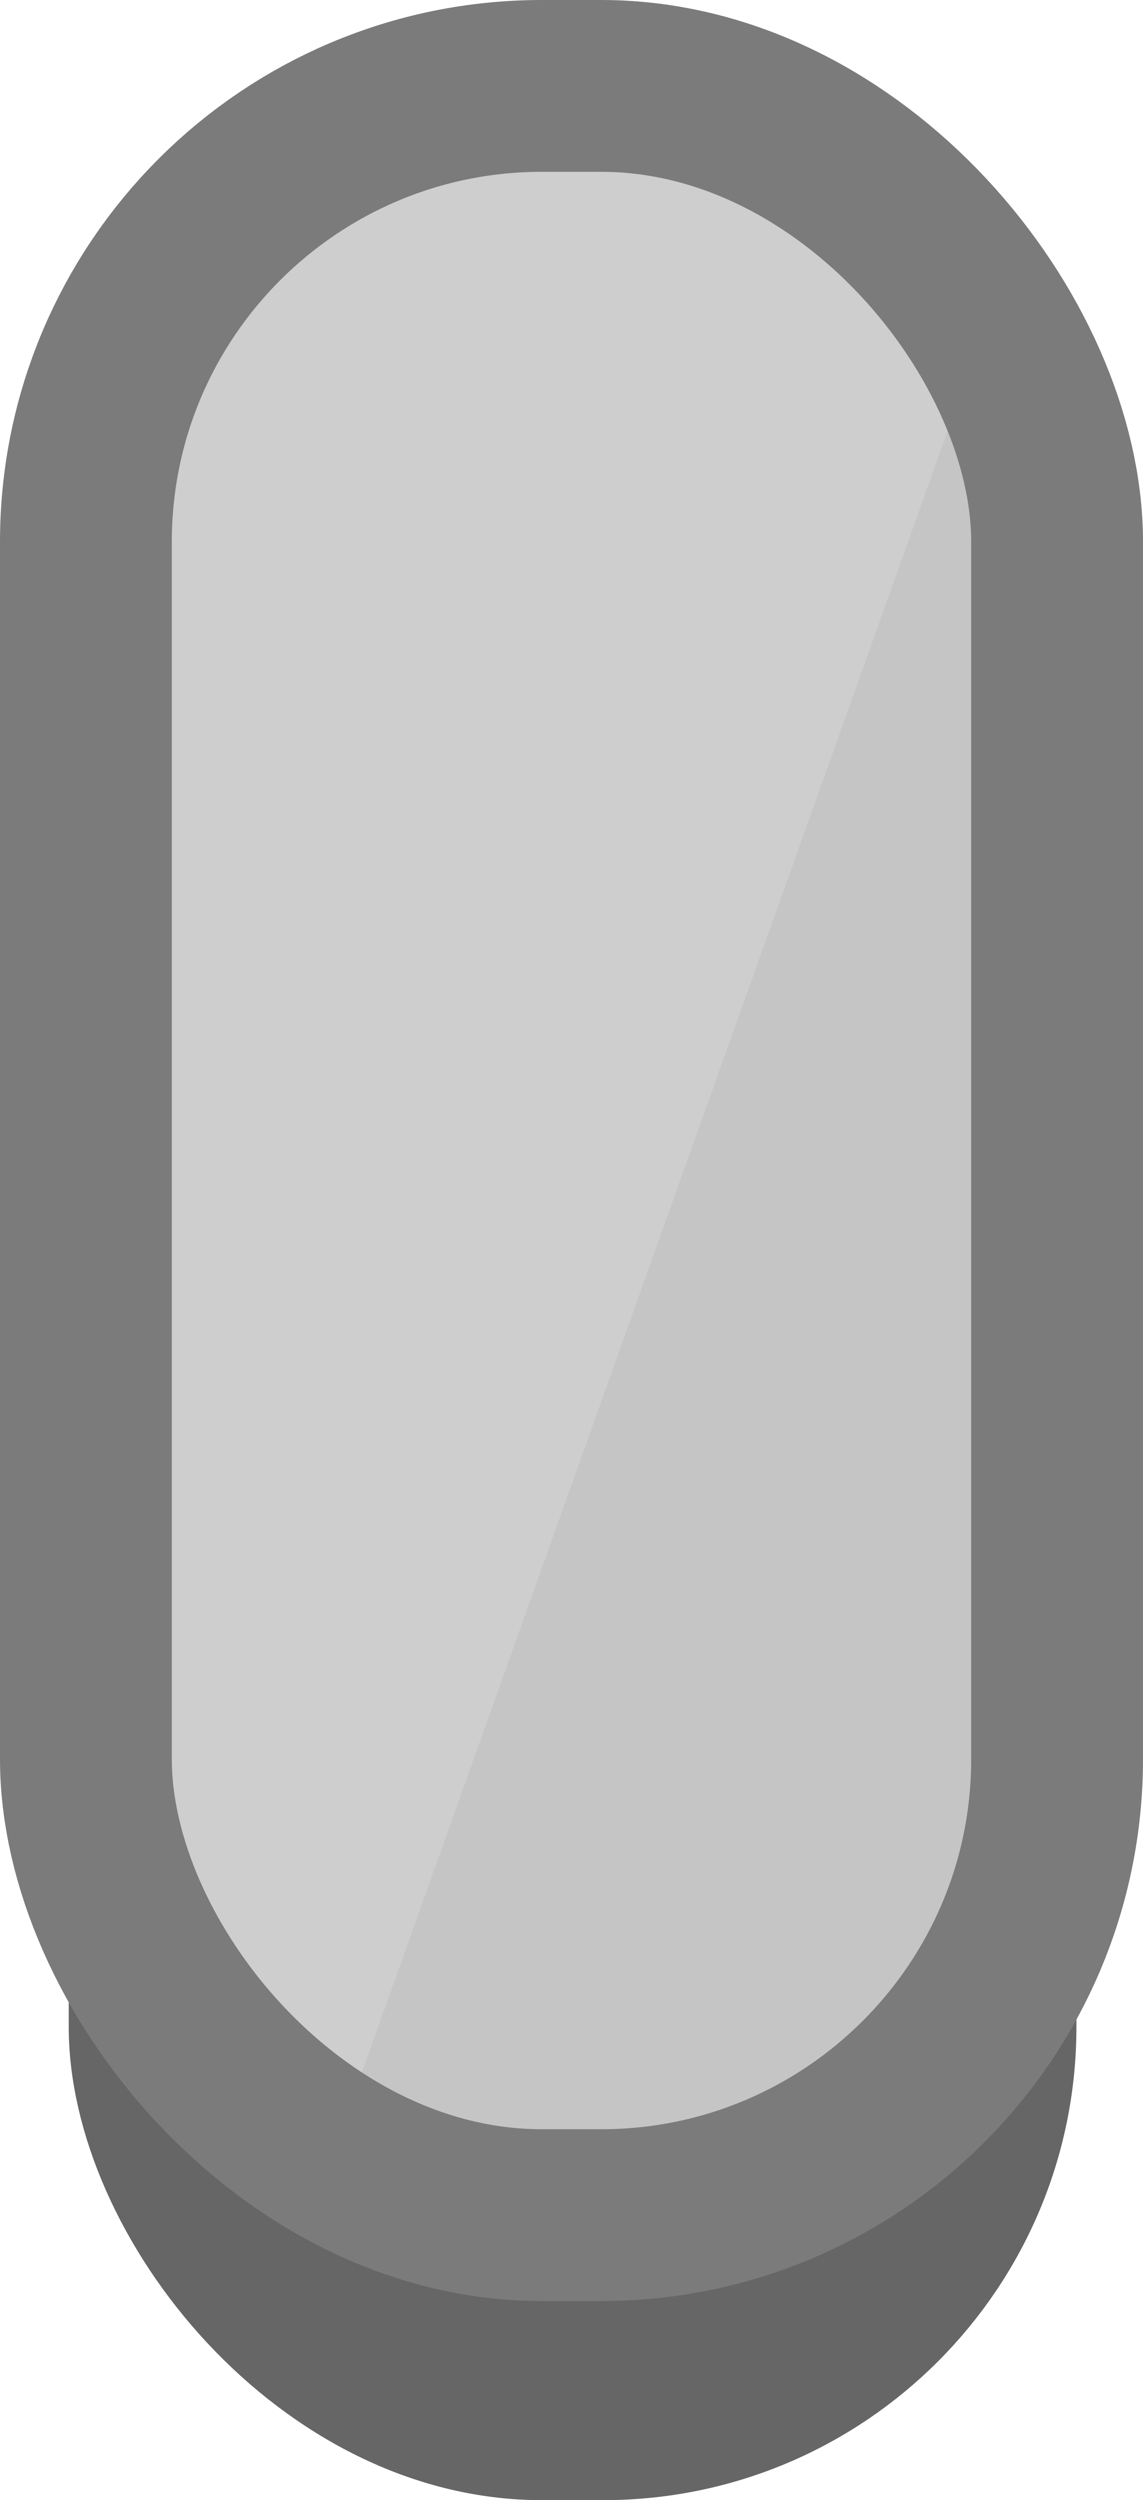 <?xml version="1.0" encoding="UTF-8"?><svg id="Layer_2" xmlns="http://www.w3.org/2000/svg" viewBox="0 0 53.22 116.41"><defs><style>.cls-1{fill:#656665;}.cls-2{fill:#cdcecd;stroke:#8b8b8c;}.cls-2,.cls-3{stroke-miterlimit:10;}.cls-4{fill:#a4a2a2;opacity:.2;}.cls-3{fill:none;stroke:#7b7b7c;stroke-width:8px;}</style></defs><g id="Layer_30"><rect class="cls-1" x="3.2" y="17.27" width="46.92" height="99.14" rx="22.03" ry="22.03"/><rect class="cls-2" x="4.09" y="4.05" width="45.22" height="99.14" rx="21.23" ry="21.23"/><path class="cls-4" d="m45.12,17.27L15.14,101.29c1.88,1.54,3.93,2.36,6.06,2.32l11.3-.21c9.36-.17,16.89-16.95,16.81-37.46l-.1-24.76c-.04-9.14-1.58-17.48-4.1-23.91Z"/><rect class="cls-3" x="4" y="4" width="45.22" height="99.14" rx="21.23" ry="21.23"/></g></svg>